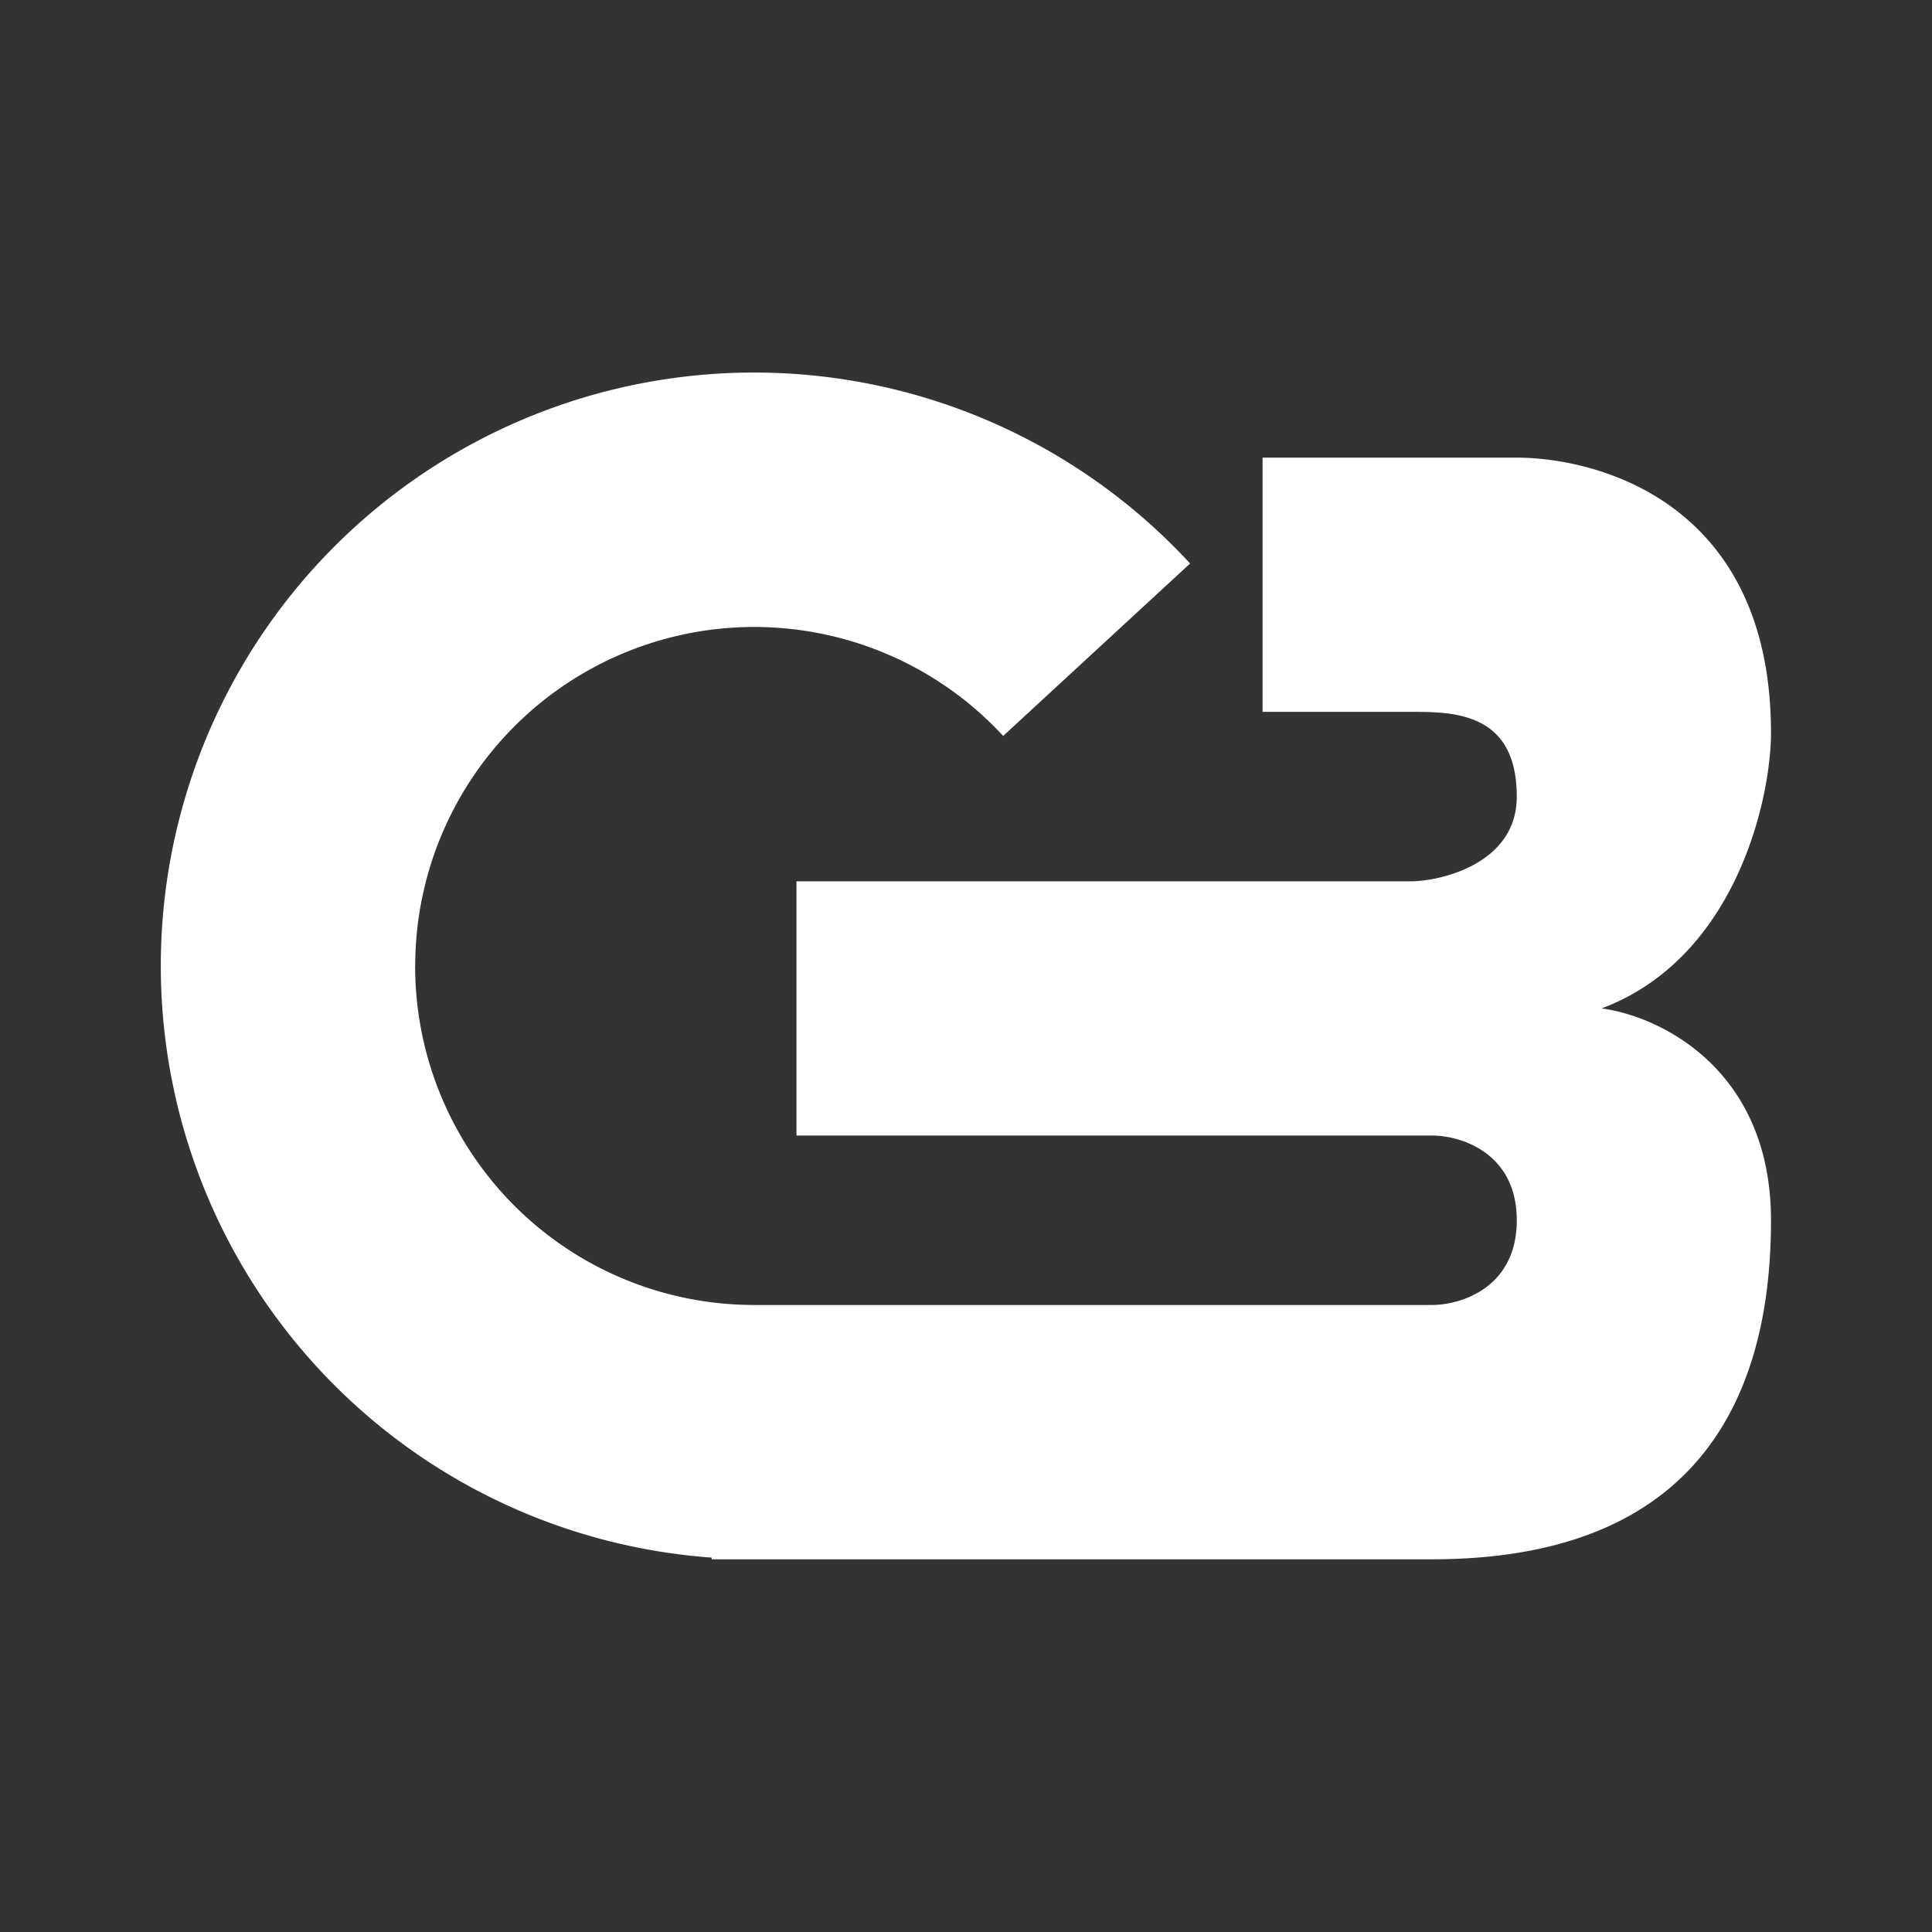 <svg xmlns="http://www.w3.org/2000/svg" width="24" height="24" fill="none" viewBox="0 0 24 24">
    <rect x="0" y="0" width="24" height="24" fill="#333333" stroke="none"/>
    <path fill="#fff" d="M5.157 12.001a4.21 4.21 0 0 0 4.21 4.21h8.422c.353 0 1.053-.21 1.053-1.052s-.7-1.053-1.053-1.053H9.894v-3.158h7.632c.353 0 1.316-.21 1.316-1.052 0-1.053-.79-1.053-1.316-1.053h-1.842V5.685h3.158c.963 0 3.158.526 3.158 3.421 0 .79-.421 2.79-2.105 3.421.7.09 2.105.737 2.105 2.632 0 2.369-1.053 4.211-4.21 4.211H8.84v-.021A7.37 7.37 0 1 1 14.784 7l-2.322 2.142A4.211 4.211 0 0 0 5.158 12"/>
</svg>
